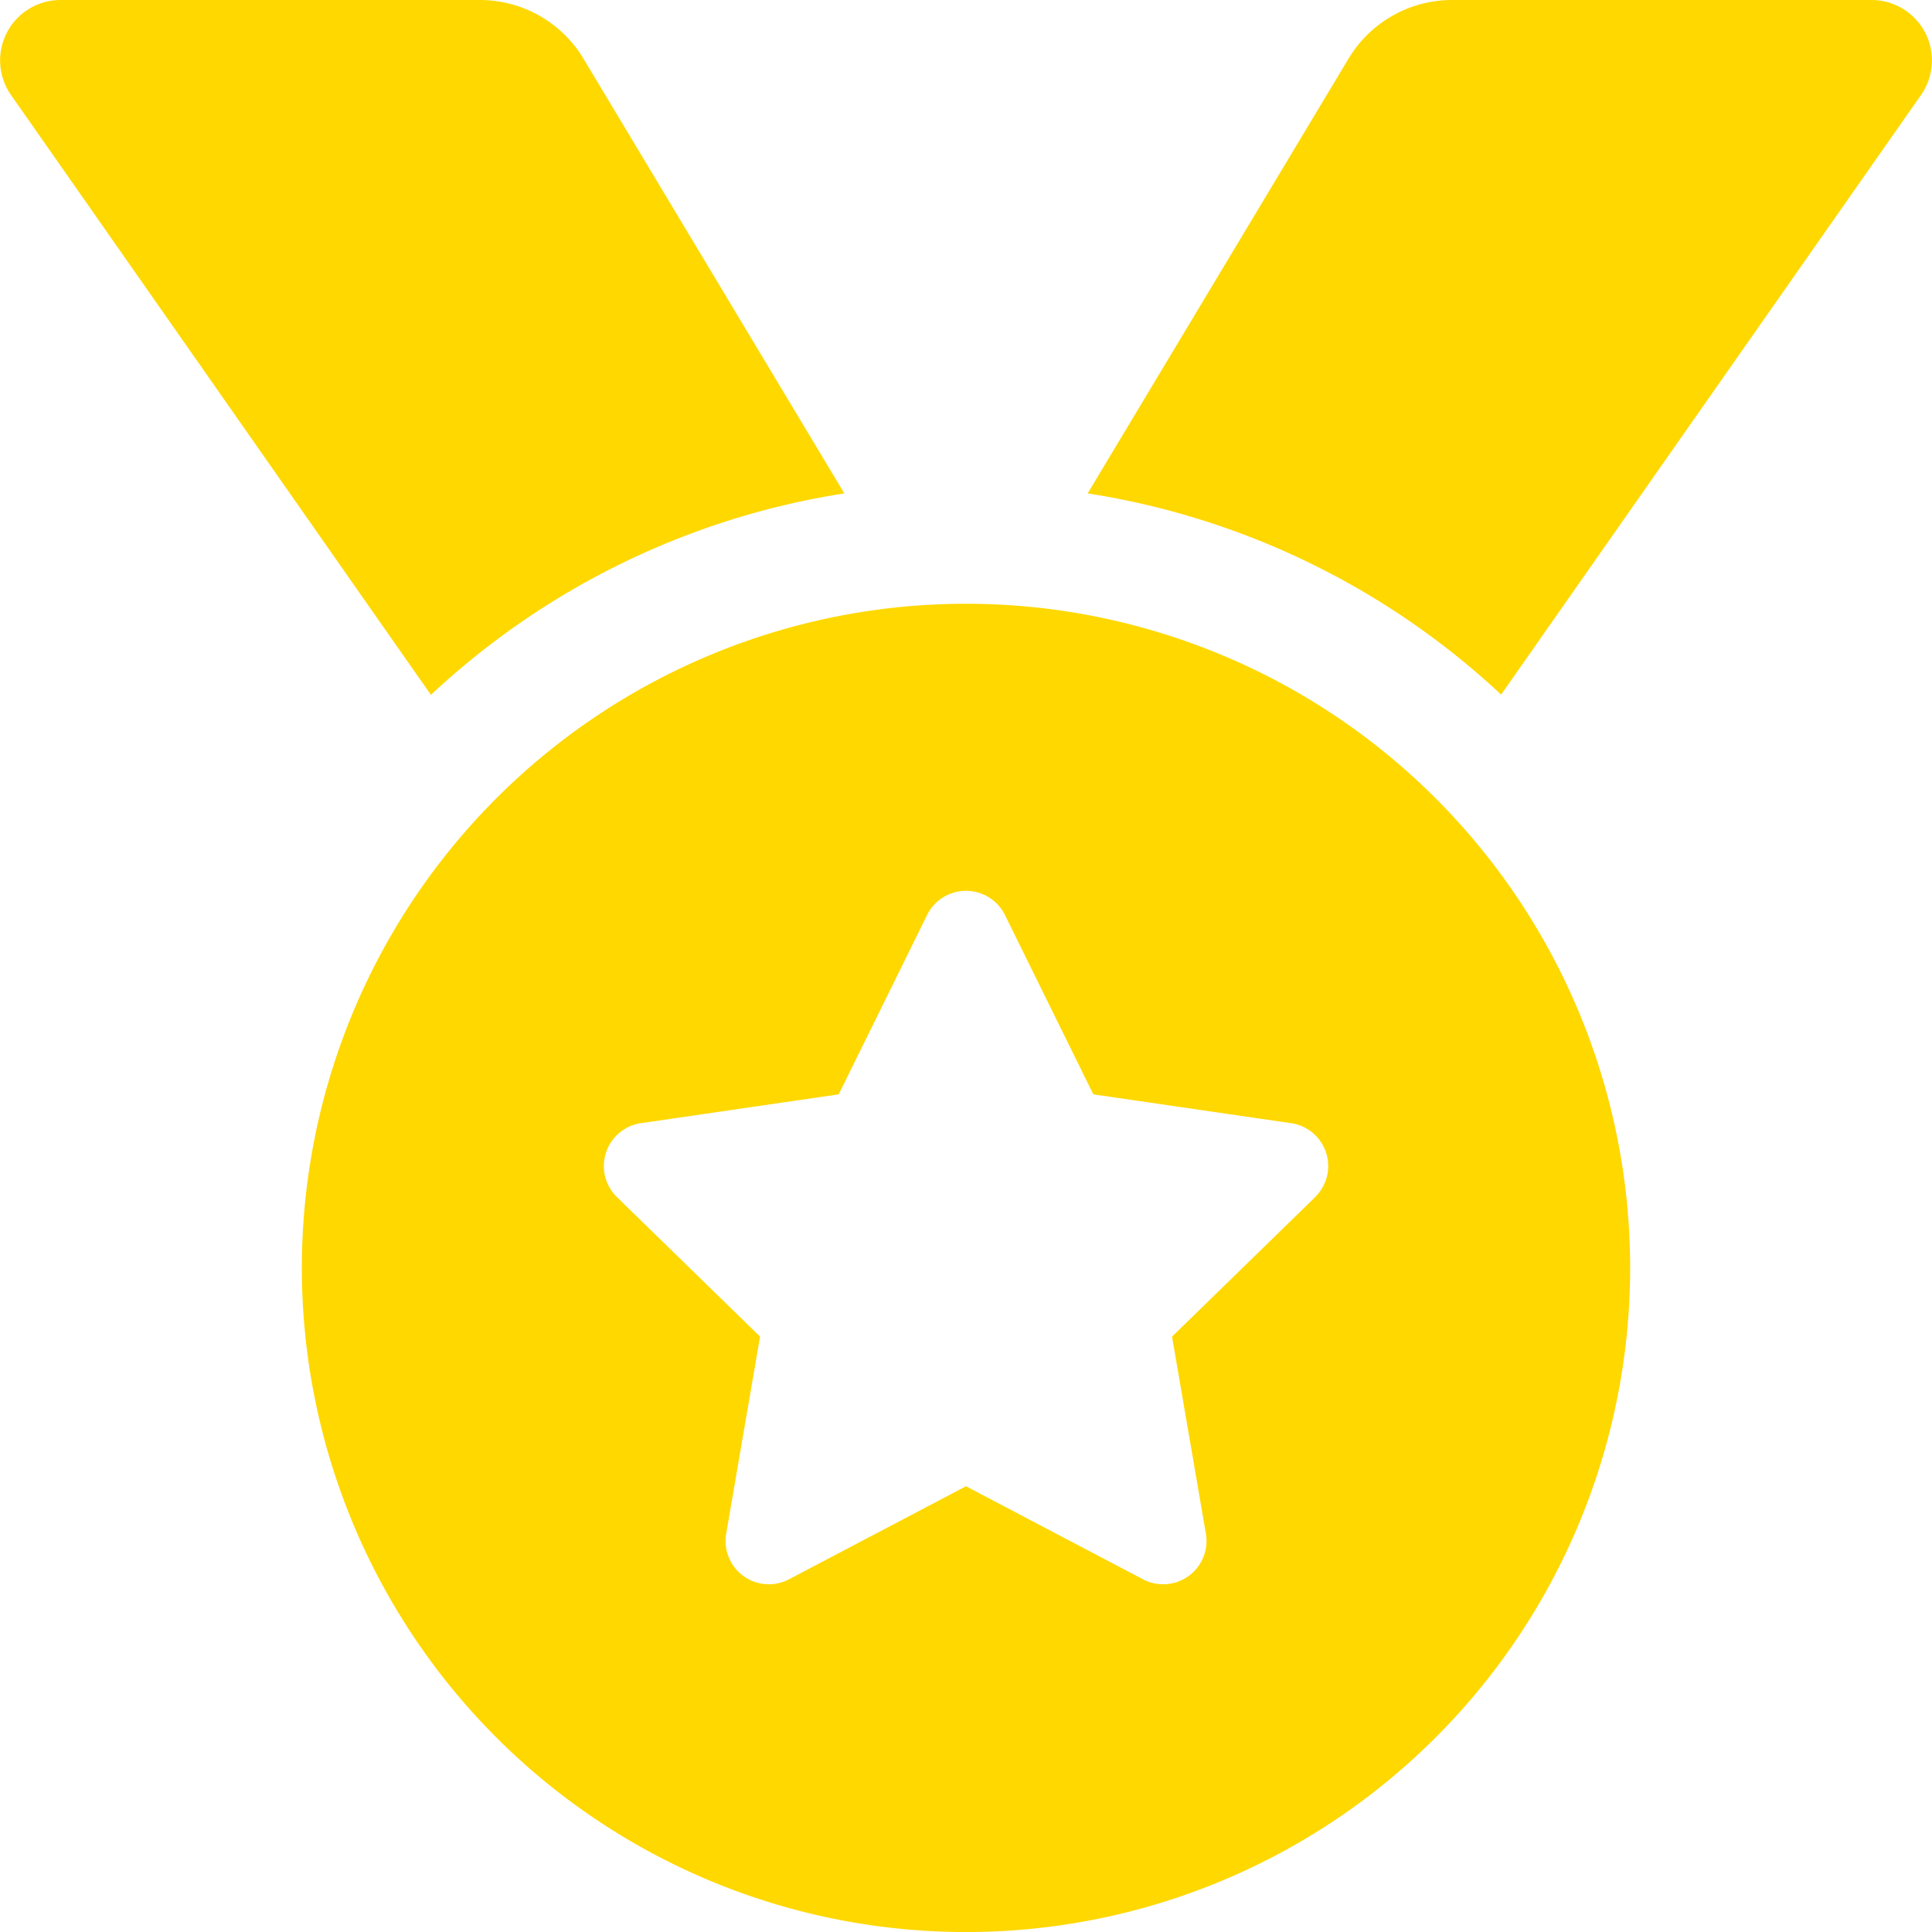 <svg xmlns="http://www.w3.org/2000/svg" width="42" height="42" viewBox="0 0 42 42">
  <path id="Icon_awesome-medal" data-name="Icon awesome-medal" d="M18.355,10.726,12.684,1.275A2.625,2.625,0,0,0,10.433,0H1.315A1.313,1.313,0,0,0,.24,2.066l9.128,13.04A16.977,16.977,0,0,1,18.355,10.726ZM40.685,0H31.567a2.625,2.625,0,0,0-2.251,1.275l-5.671,9.451A16.982,16.982,0,0,1,32.633,15.1L41.761,2.066A1.313,1.313,0,0,0,40.685,0ZM21,13.125A14.438,14.438,0,1,0,35.438,27.562,14.438,14.438,0,0,0,21,13.125Zm7.59,12.9-3.111,3.032.736,4.284a.942.942,0,0,1-1.366.992L21,32.31l-3.847,2.022a.941.941,0,0,1-1.366-.992l.736-4.284-3.111-3.032a.942.942,0,0,1,.521-1.607l4.3-.627,1.922-3.9a.944.944,0,0,1,1.691,0l1.922,3.9,4.3.627a.942.942,0,0,1,.521,1.607Z" transform="translate(0)" fill="#ffd800"/>
</svg>
